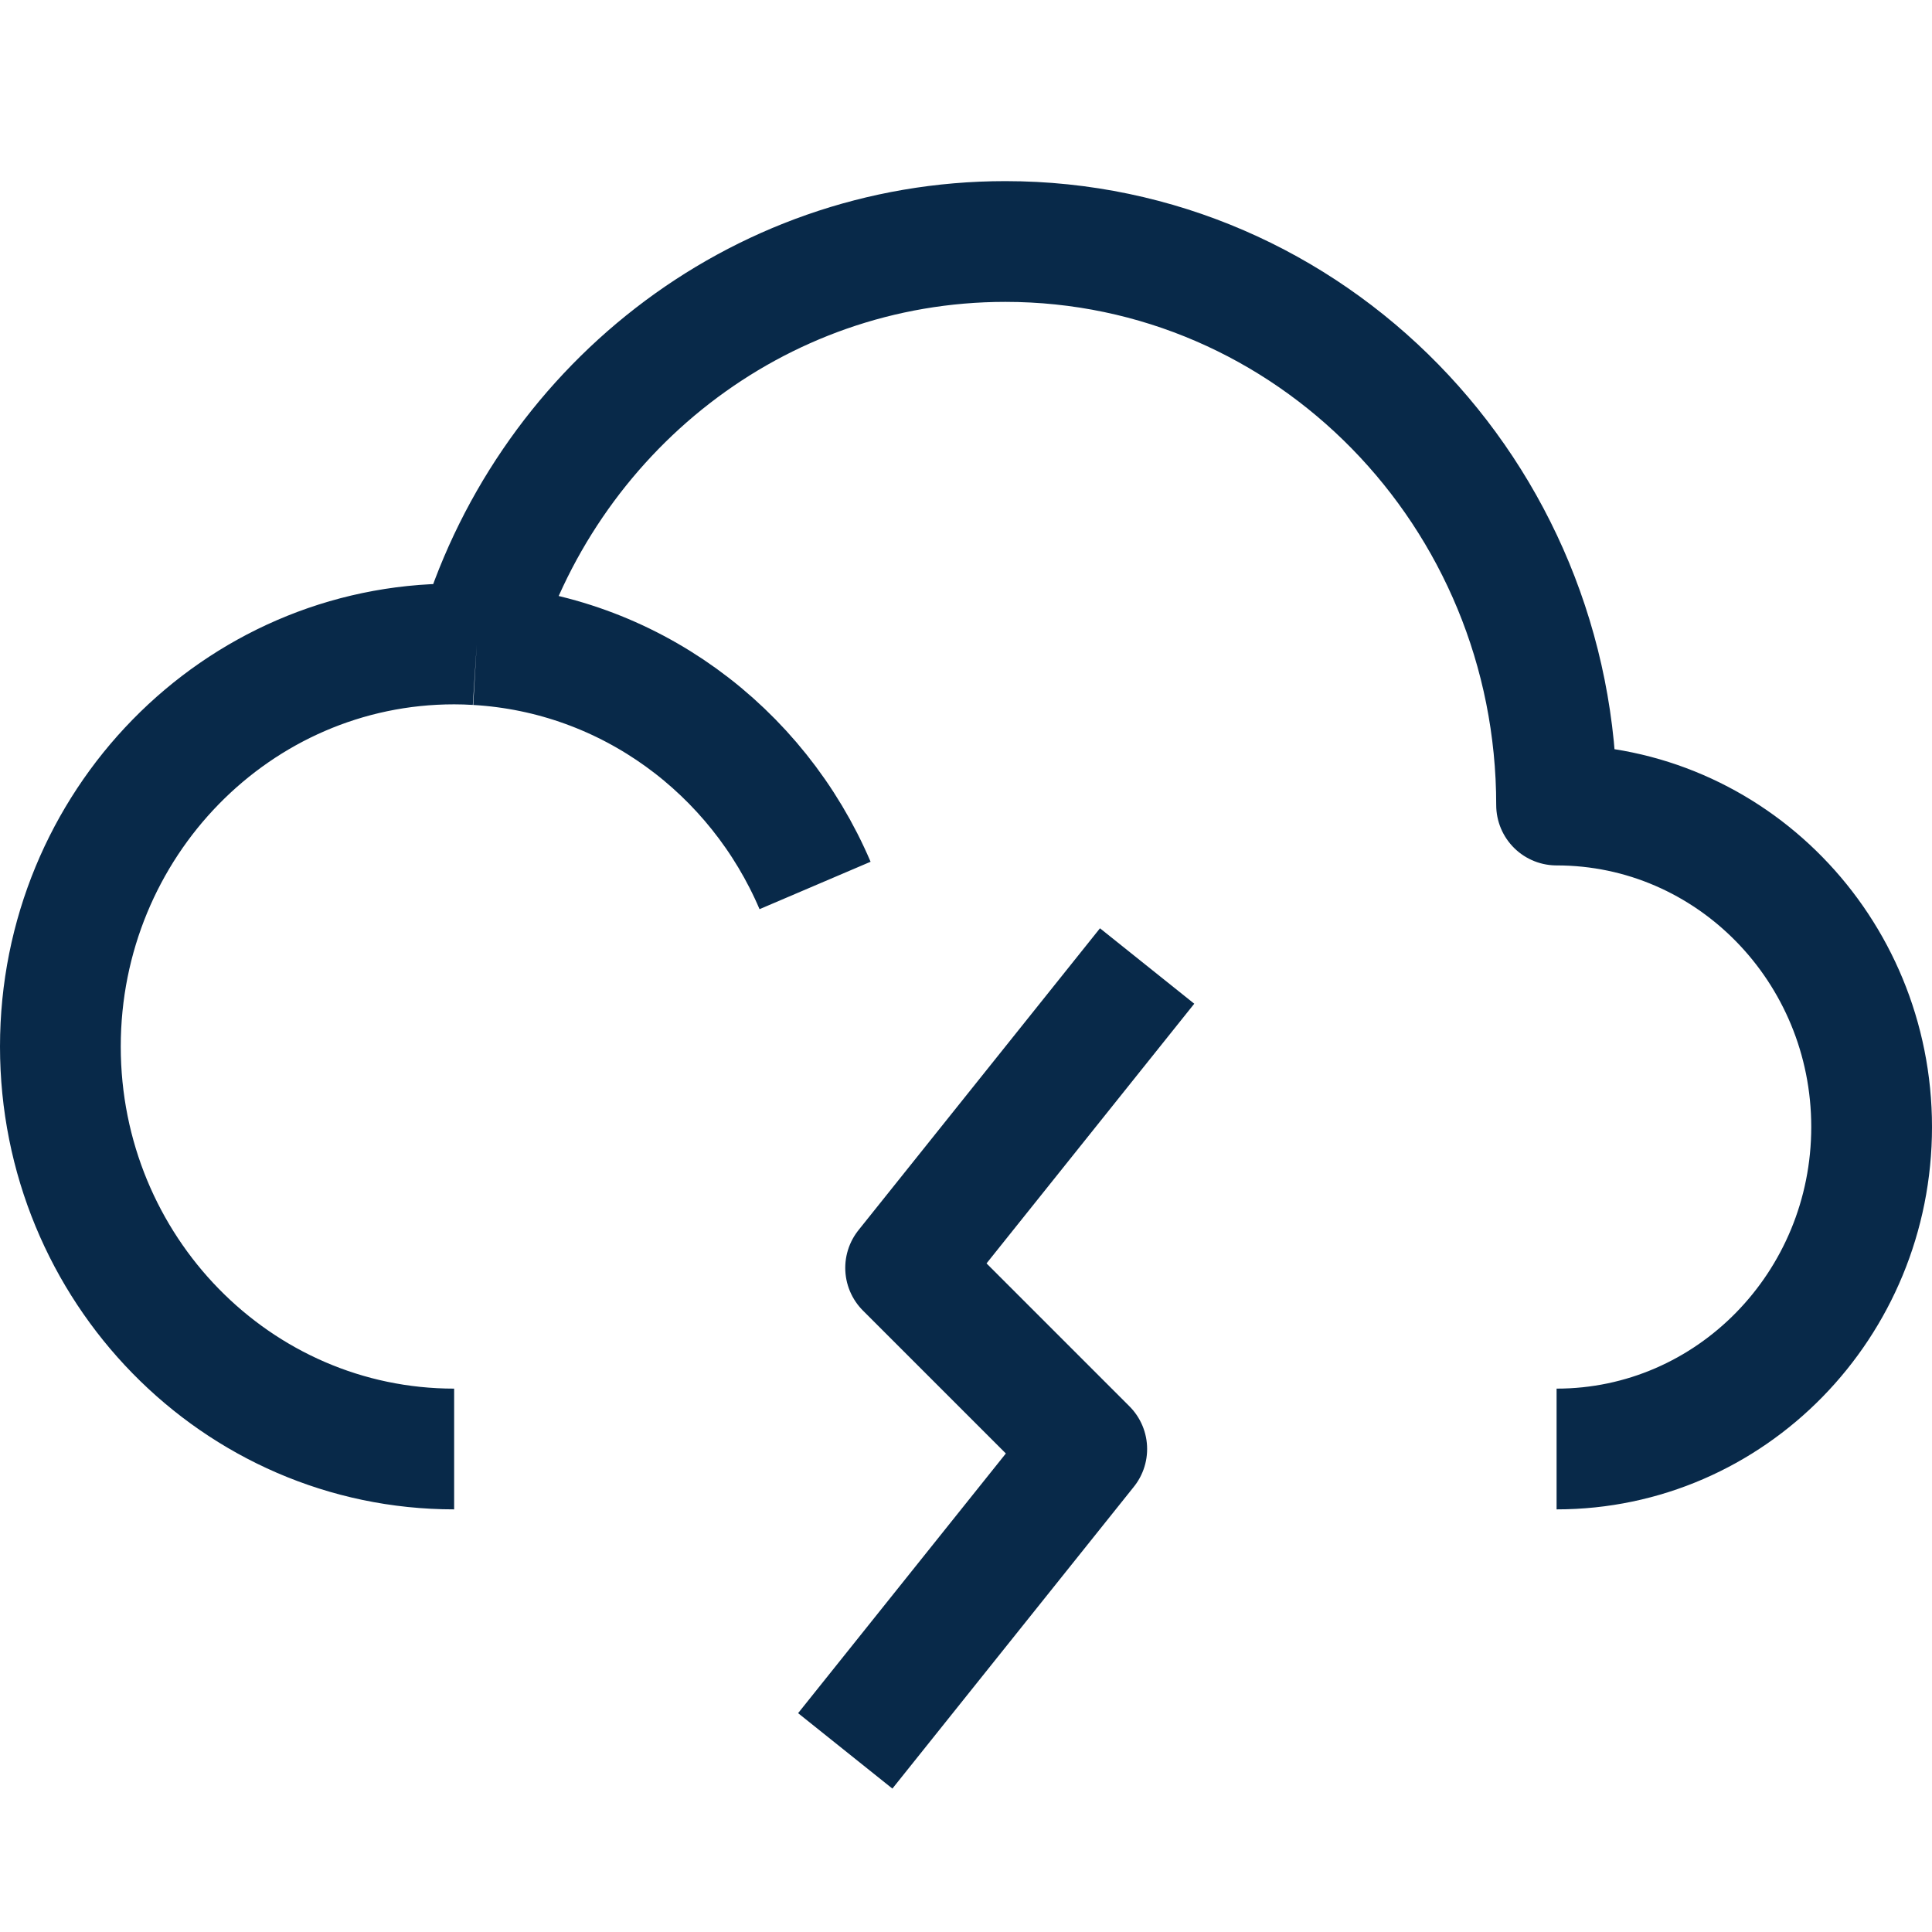 <svg width="16" height="16" viewBox="0 0 16 16" fill="none" xmlns="http://www.w3.org/2000/svg">
<path d="M3.761 12C1.96 12 0.5 10.508 0.5 8.667C0.5 6.826 1.96 5.333 3.761 5.333C3.824 5.333 3.886 5.335 3.948 5.339M12.891 12C14.332 12 15.5 10.806 15.5 9.333C15.5 7.861 14.332 6.667 12.891 6.667C12.891 4.089 10.847 2 8.326 2C6.256 2 4.508 3.408 3.948 5.339M3.948 5.339C5.205 5.412 6.271 6.211 6.75 7.333M7 14.5L9 12L7.5 10.5L9.5 8" stroke="#082949" stroke-linejoin="round"/>
</svg>
